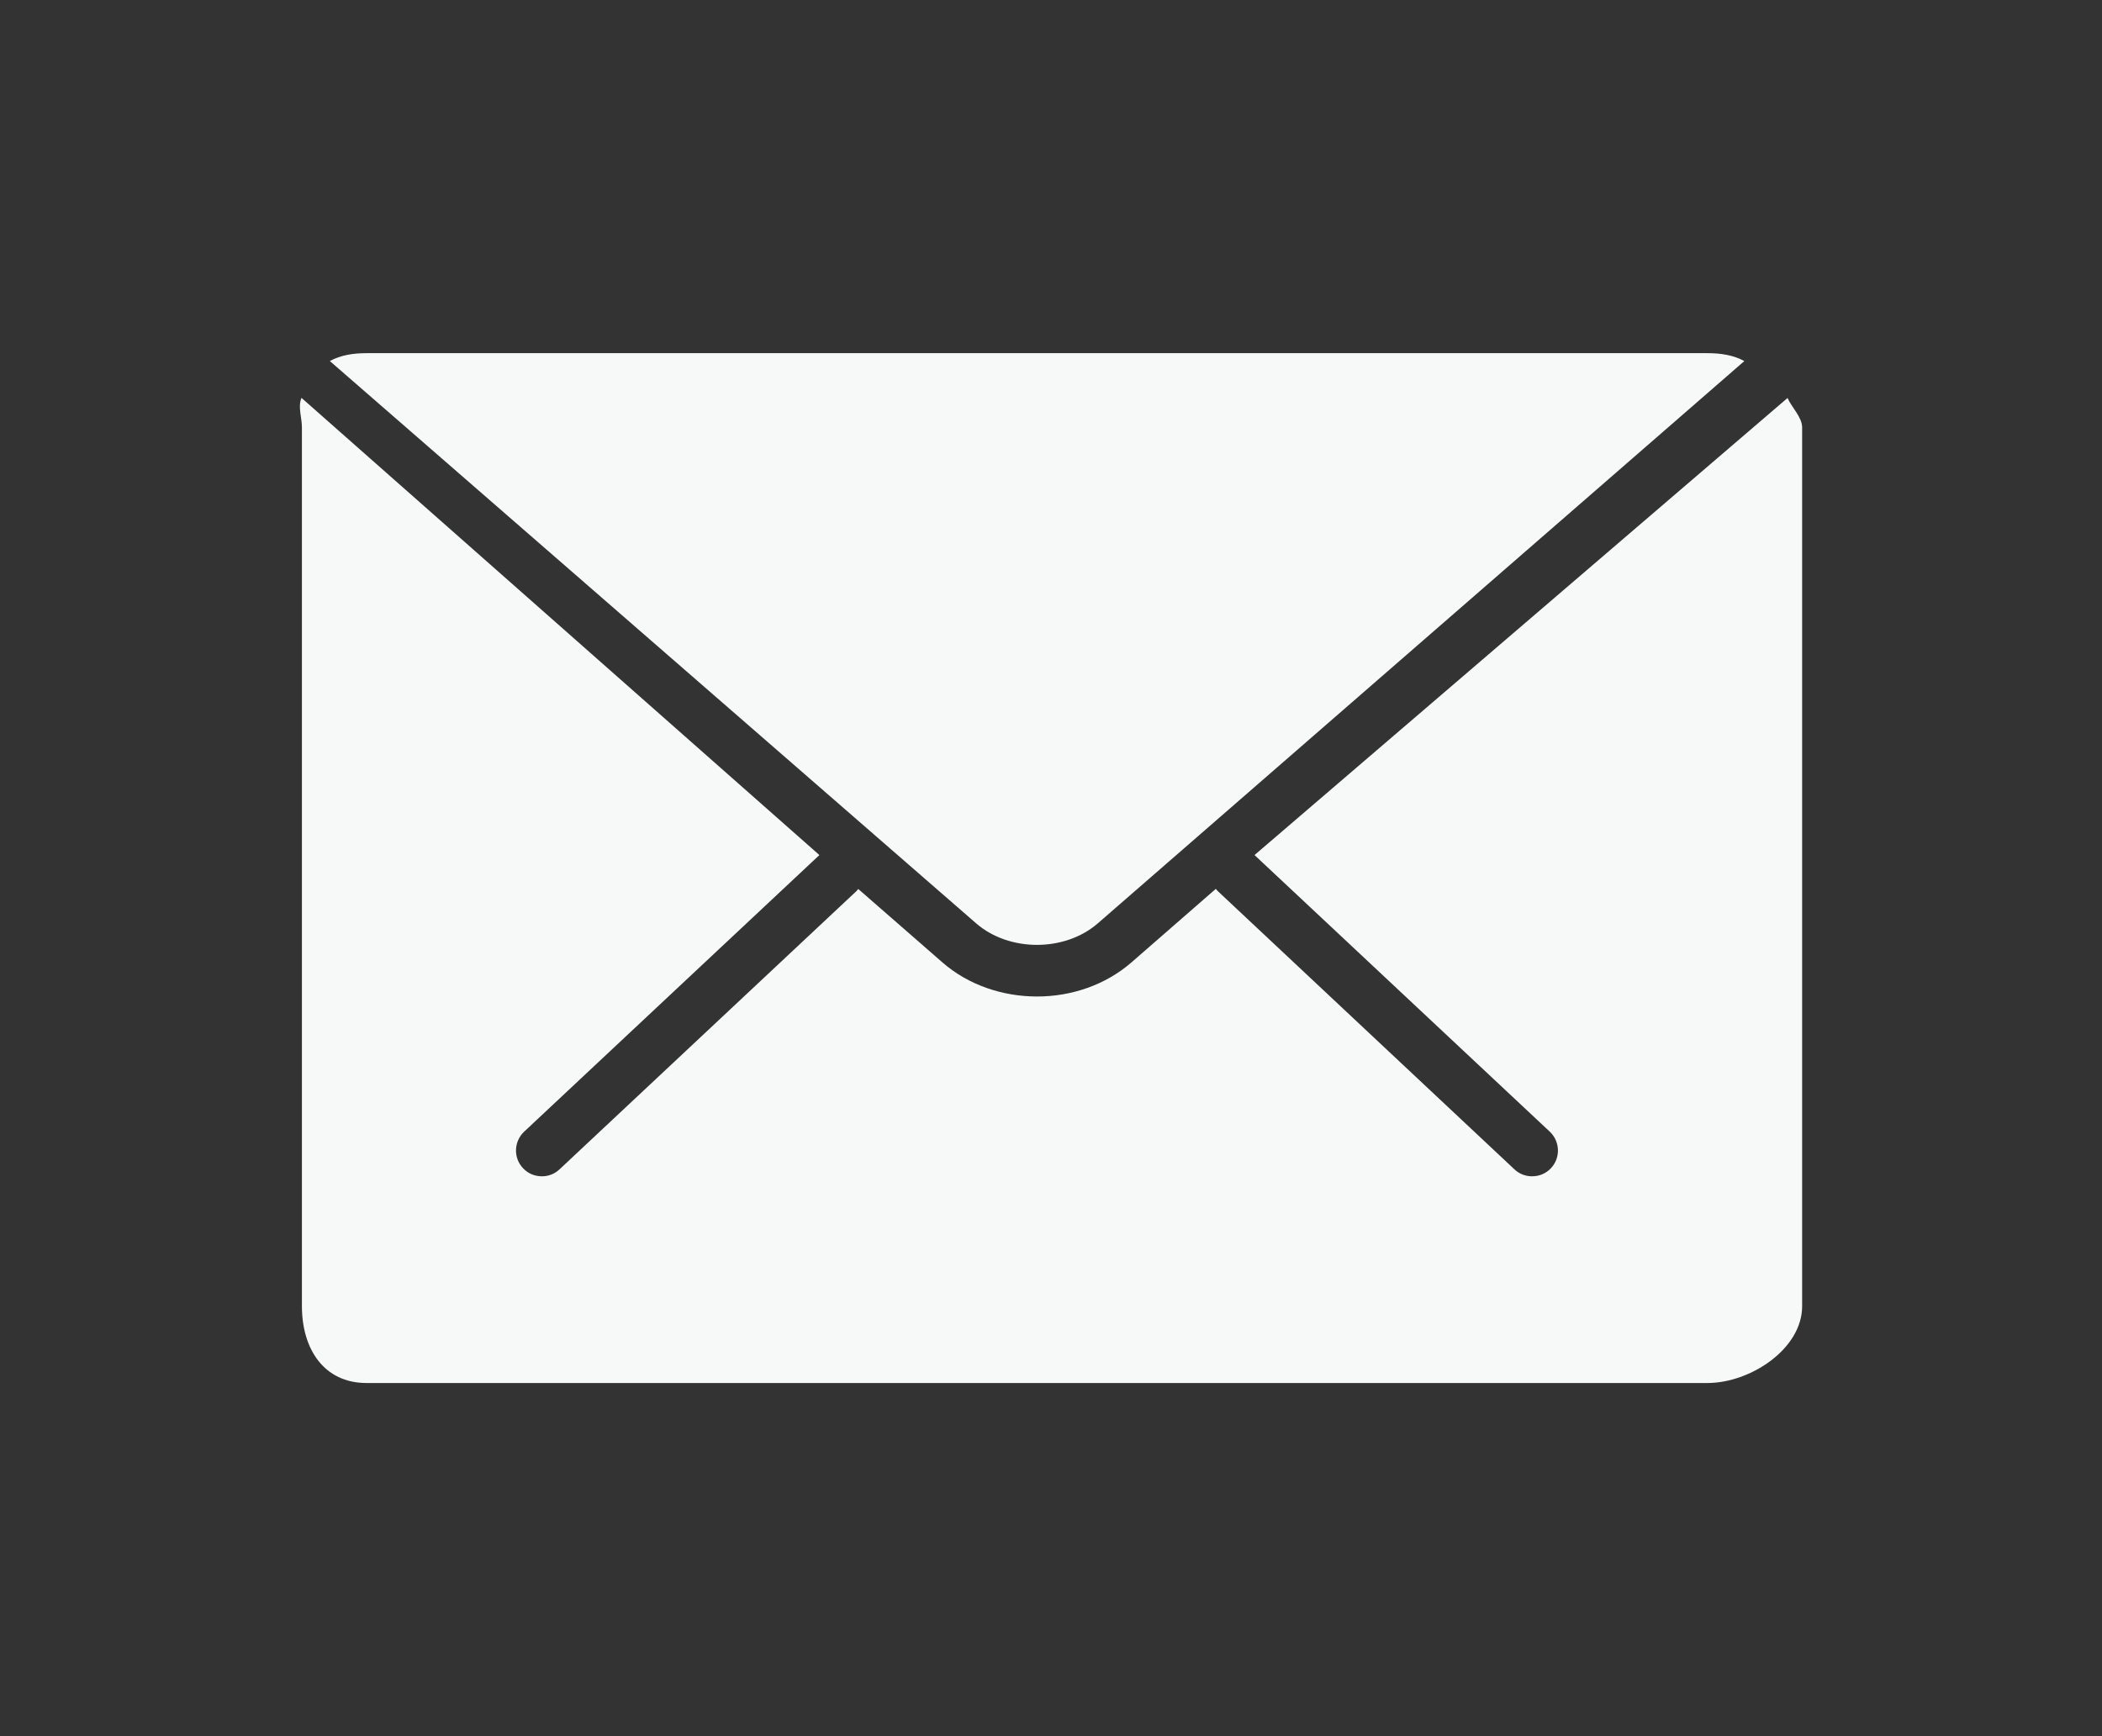 <?xml version="1.0" encoding="utf-8"?>
<!-- Generator: Adobe Illustrator 15.1.0, SVG Export Plug-In . SVG Version: 6.00 Build 0)  -->
<!DOCTYPE svg PUBLIC "-//W3C//DTD SVG 1.1//EN" "http://www.w3.org/Graphics/SVG/1.1/DTD/svg11.dtd">
<svg version="1.1" id="圖層_1" xmlns="http://www.w3.org/2000/svg" xmlns:xlink="http://www.w3.org/1999/xlink" x="0px" y="0px"
	 width="93.877px" height="77.551px" viewBox="0 0 93.877 77.551" enable-background="new 0 0 93.877 77.551" xml:space="preserve">
<rect x="0" y="0" width="93.877" height="77.551" fill="#333333" stroke="none"/>
<g>
	<path fill="#F7F8F8" d="M56.028,38.193l13.191,12.36c0.46,0.438,0.483,1.169,0.045,1.63c-0.226,0.241-0.528,0.359-0.844,0.359
		c-0.281,0-0.562-0.1-0.787-0.313L54.39,39.806c-0.034-0.032-0.062-0.069-0.09-0.104l-3.755,3.274
		c-1.17,1.023-2.699,1.535-4.229,1.535c-1.539,0-3.069-0.512-4.226-1.522l-3.76-3.281c-0.027,0.033-0.053,0.068-0.085,0.099
		L24.991,52.229c-0.225,0.214-0.508,0.313-0.785,0.313c-0.318,0-0.62-0.118-0.844-0.359c-0.441-0.461-0.417-1.191,0.042-1.63
		l13.191-12.36l-23.13-20.421c-0.171,0.408,0.019,0.855,0.019,1.324v39.247c0,1.911,0.983,3.432,2.883,3.432h59.89
		c1.911,0,4.228-1.521,4.228-3.432V19.097c0-0.468-0.482-0.915-0.651-1.321L56.028,38.193z"/>
	<path fill="#F7F8F8" d="M43.597,41.245c1.474,1.28,3.957,1.28,5.43,0l28.877-25.118c-0.489-0.265-1.051-0.352-1.647-0.352h-59.89
		c-0.591,0-1.147,0.086-1.637,0.351L43.597,41.245z"/>
</g>
</svg>

